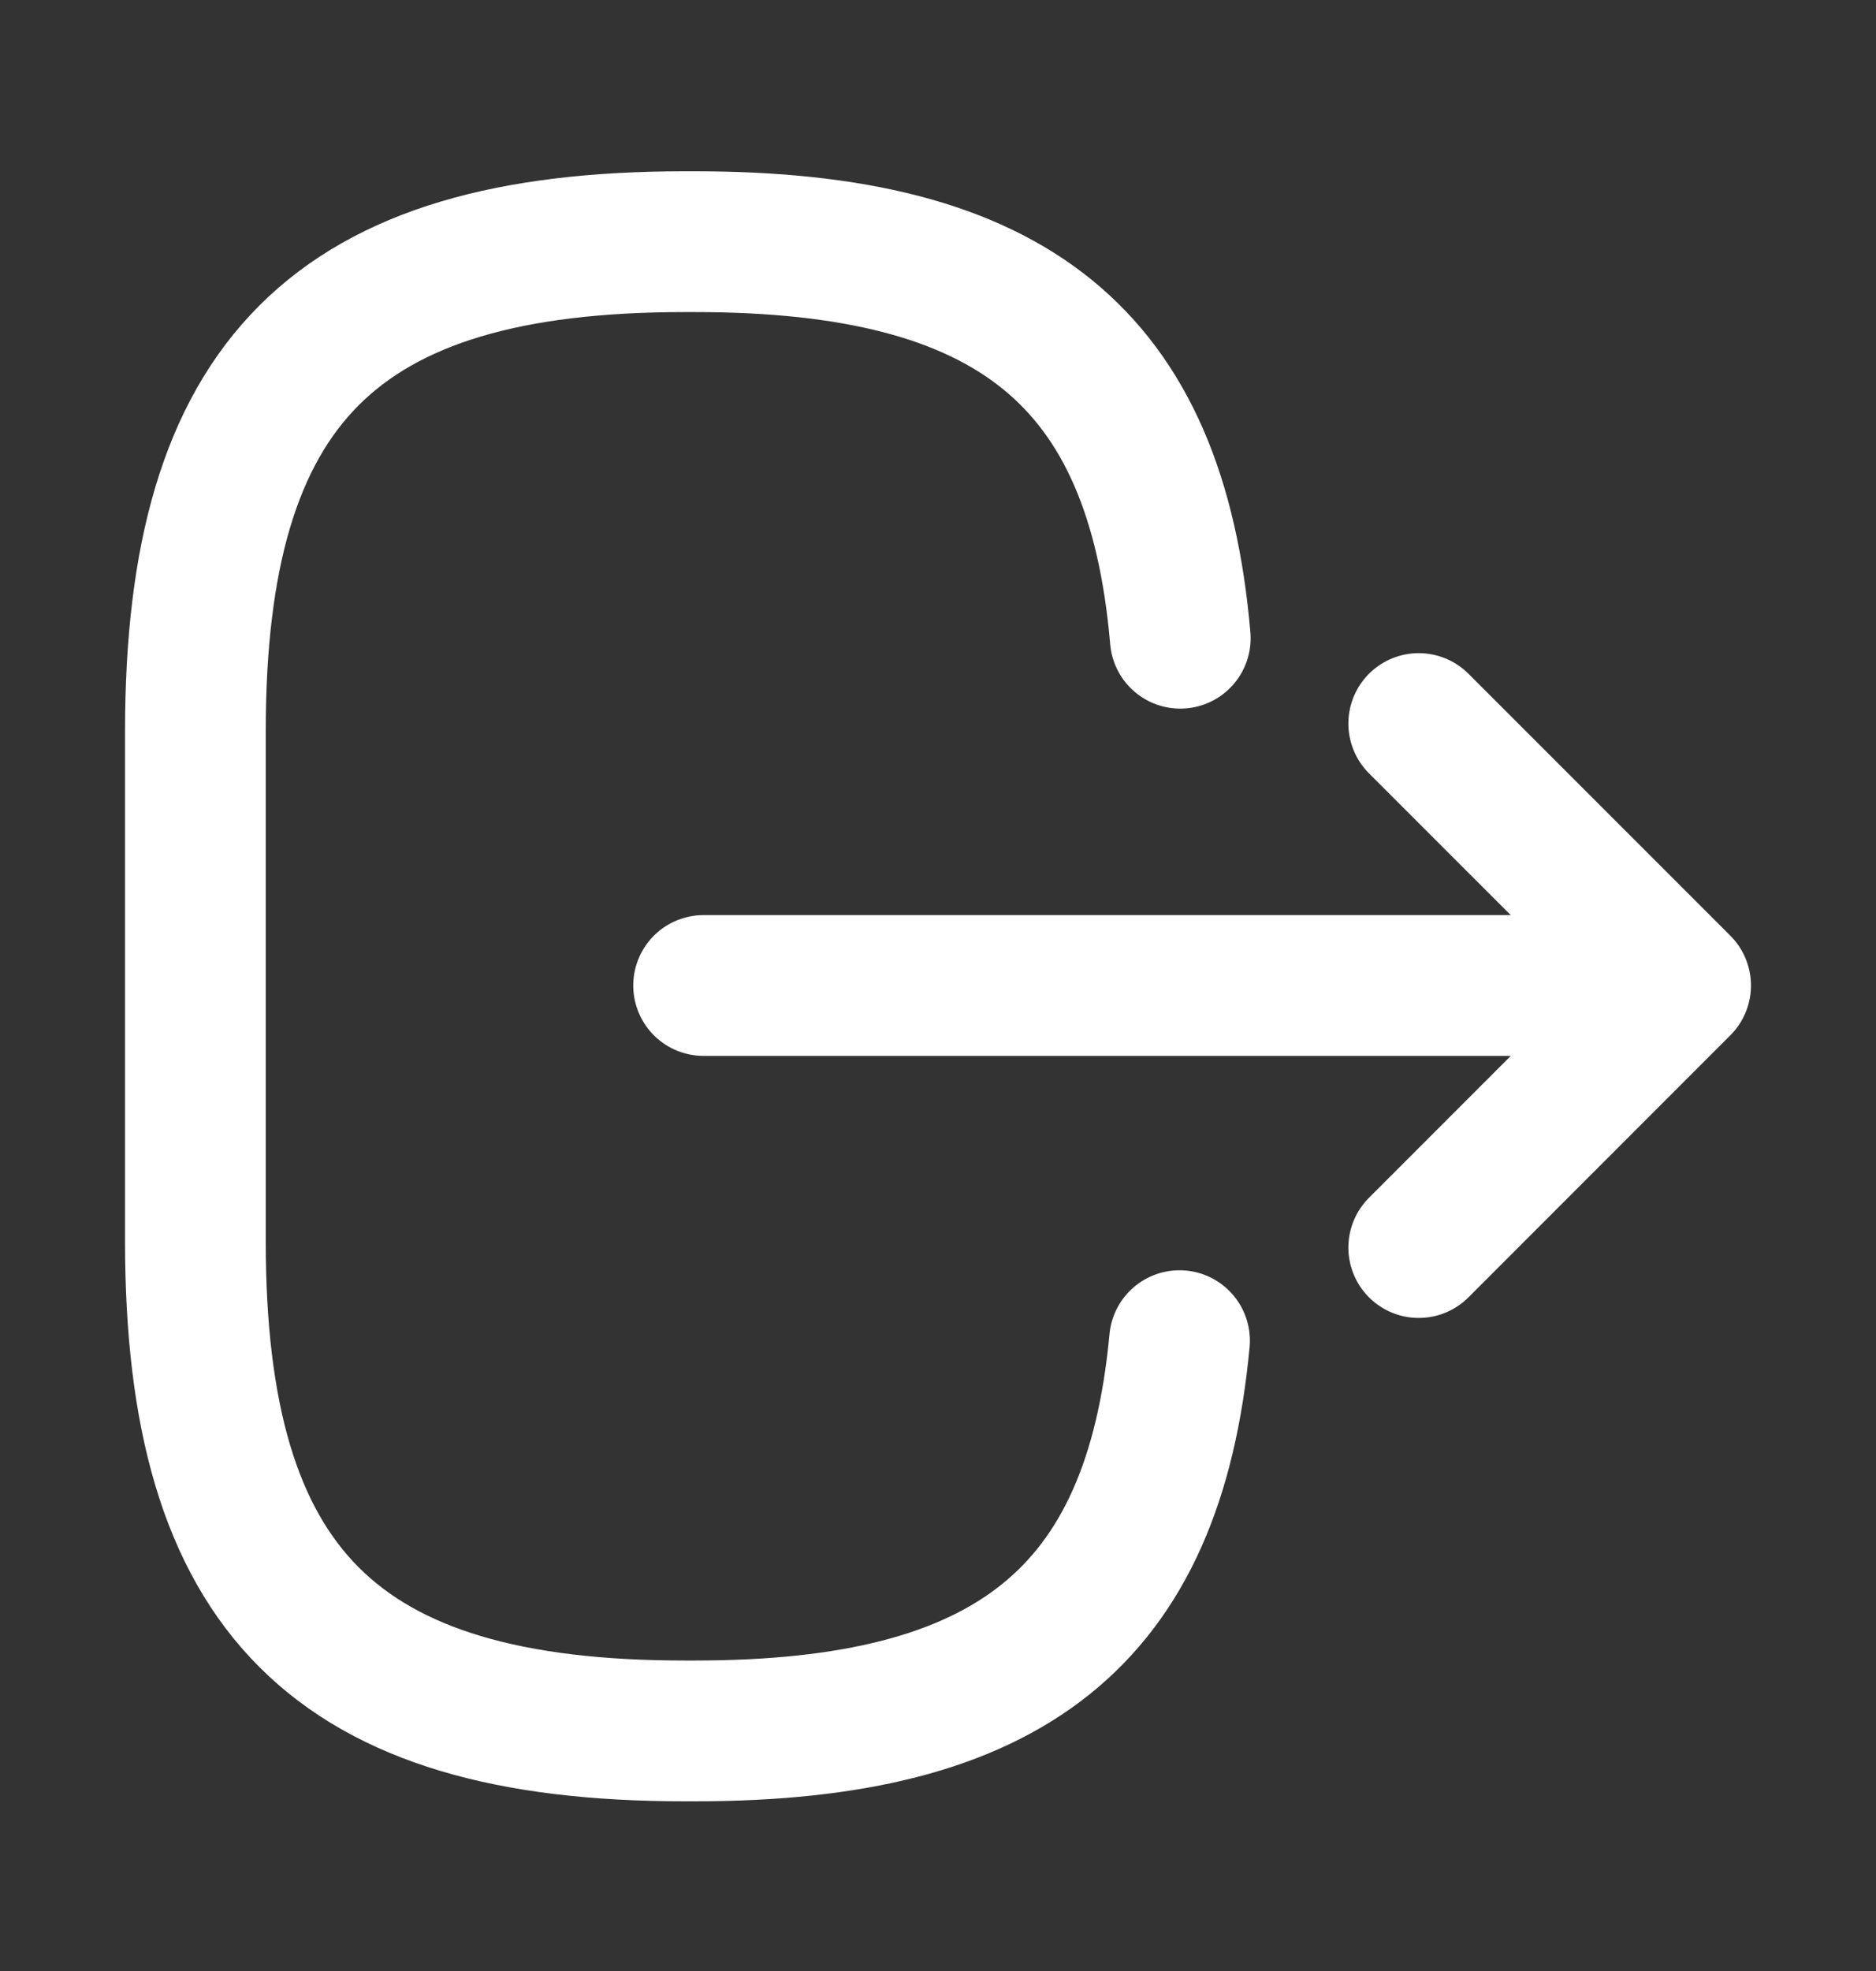 <svg width="20" height="21" viewBox="0 0 20 21" fill="none" xmlns="http://www.w3.org/2000/svg">
<rect x="0" y="0" width="20" height="21" fill="#333333" stroke="none"/>
<path d="M12.583 6.8C12.325 3.8 10.783 2.575 7.408 2.575H7.3C3.575 2.575 2.083 4.067 2.083 7.792V13.225C2.083 16.95 3.575 18.442 7.3 18.442H7.408C10.758 18.442 12.3 17.233 12.575 14.284" stroke="white" stroke-width="1.5" stroke-linecap="round" stroke-linejoin="round"/>
<path d="M7.501 10.5H16.984" stroke="white" stroke-width="1.5" stroke-linecap="round" stroke-linejoin="round"/>
<path d="M15.125 7.709L17.917 10.5L15.125 13.292" stroke="white" stroke-width="1.5" stroke-linecap="round" stroke-linejoin="round"/>
</svg>
